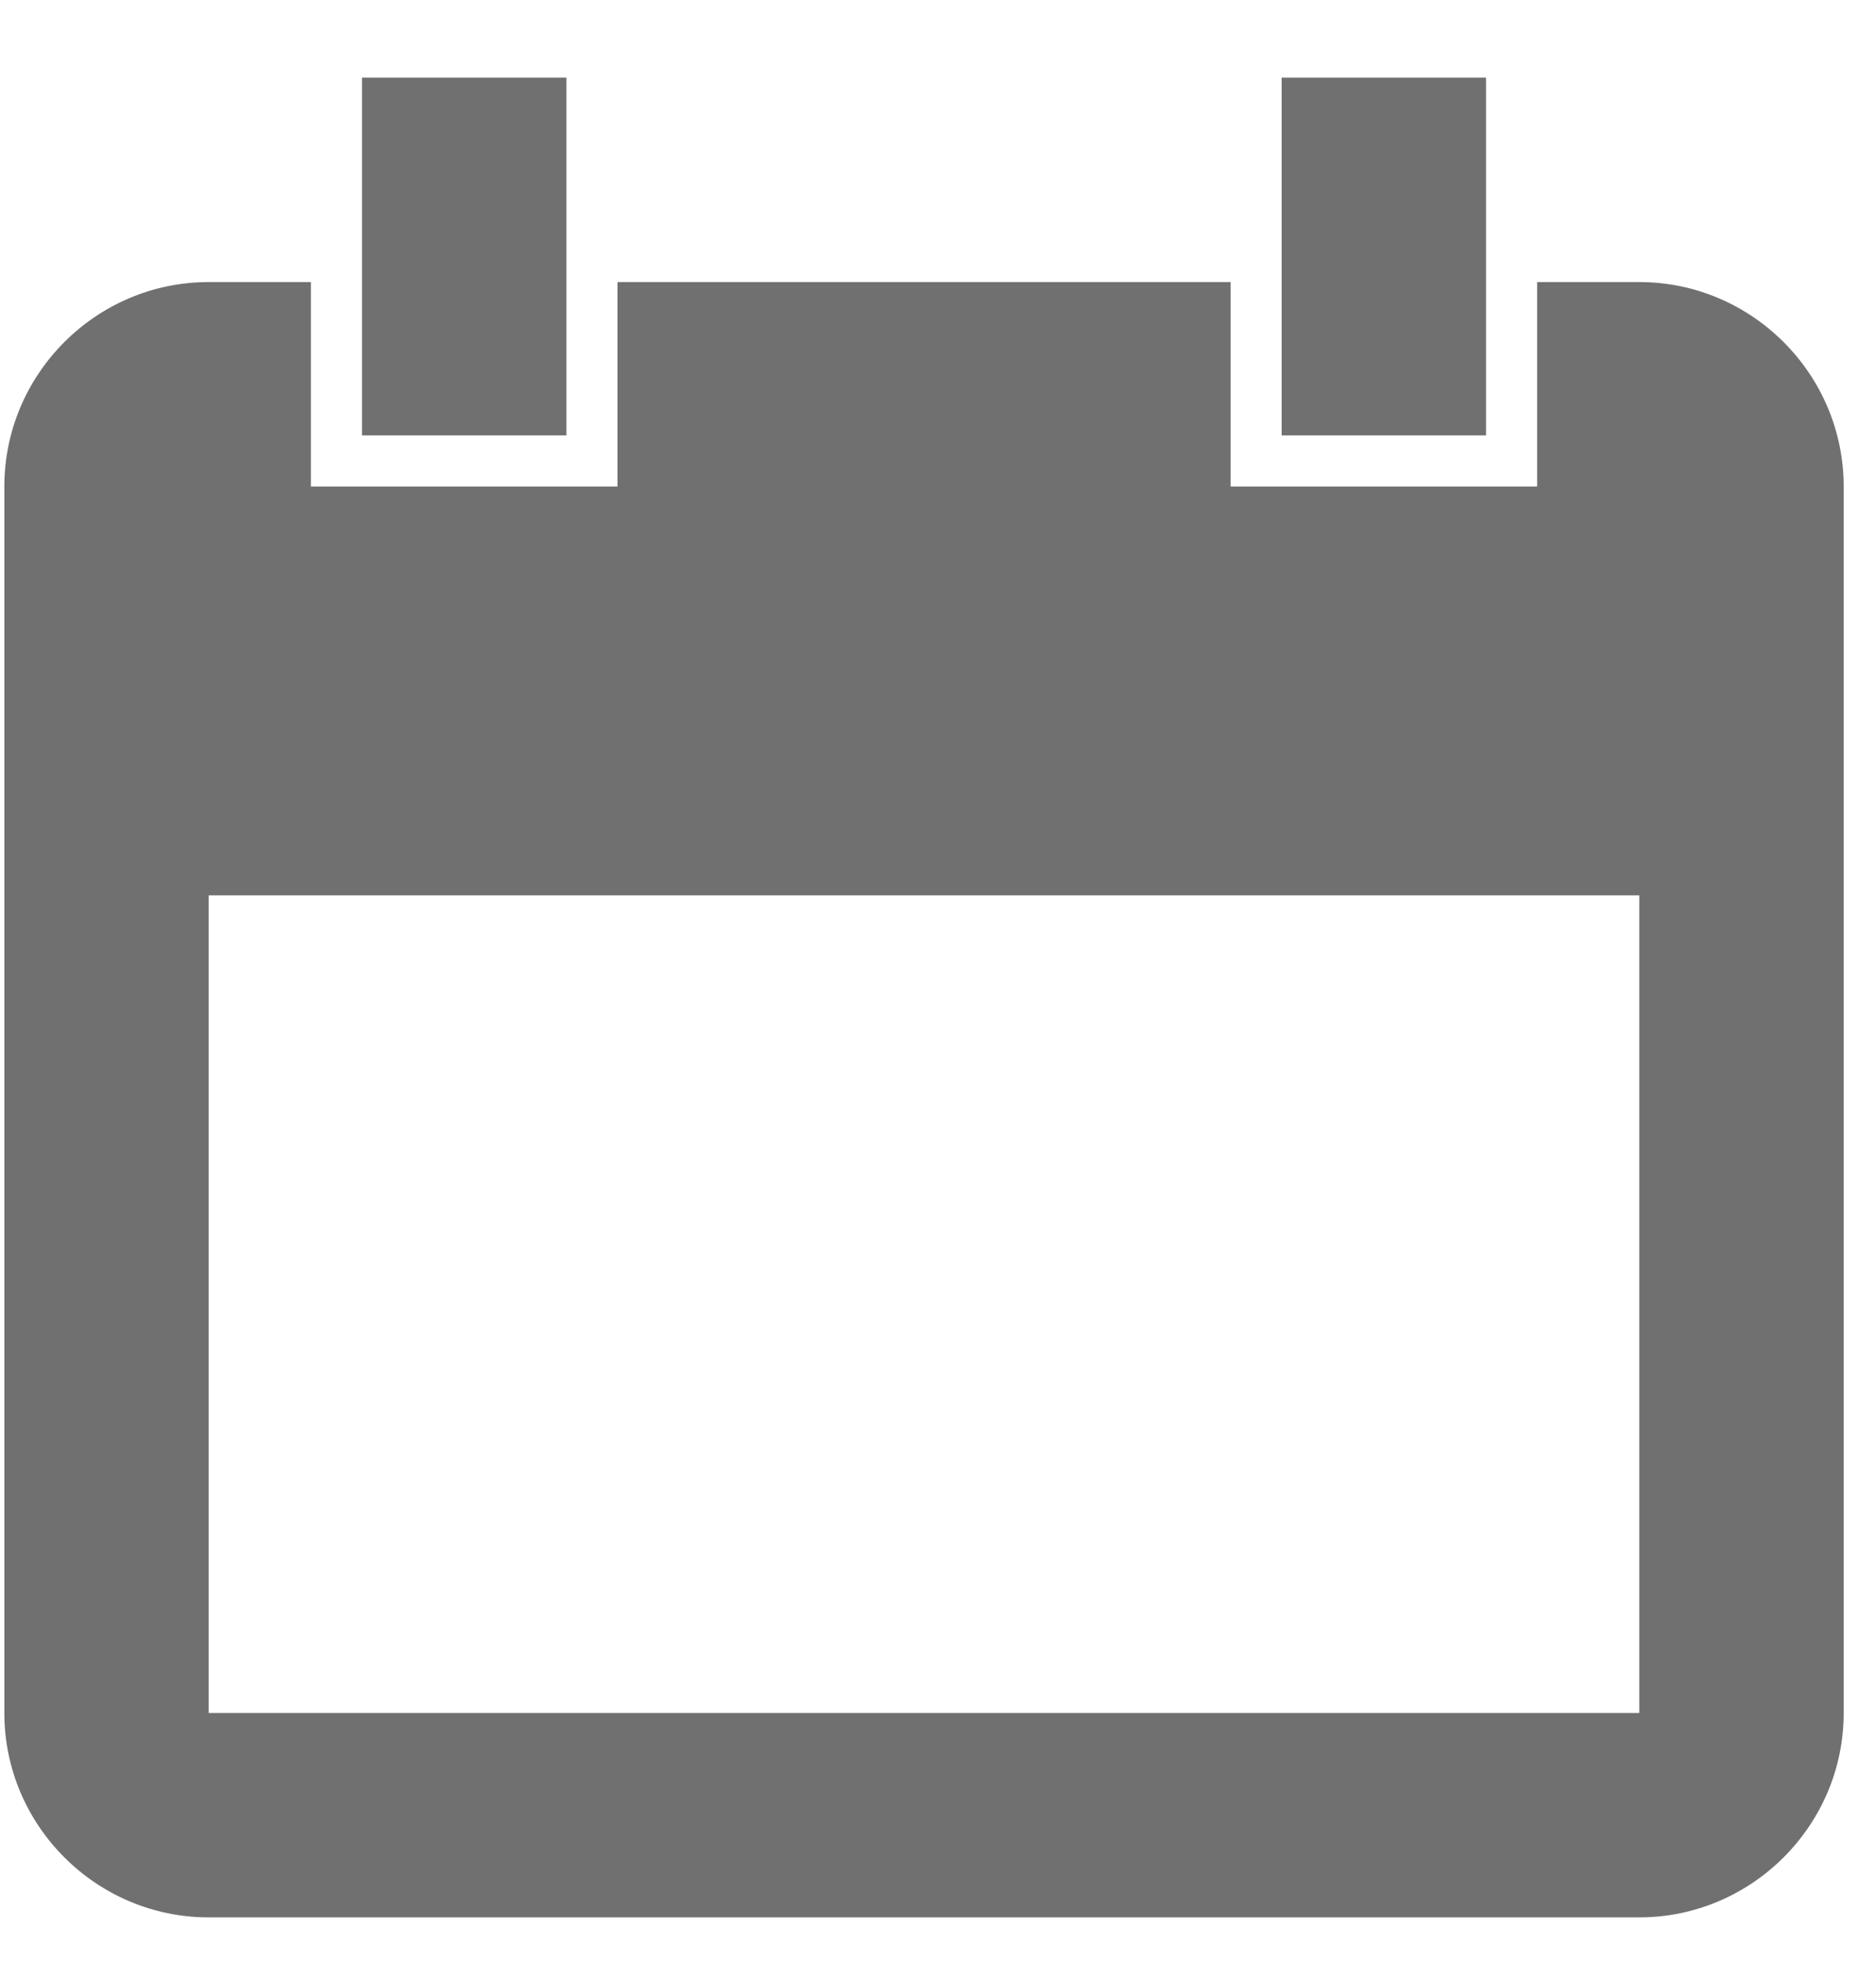 <svg width="22" height="23" viewBox="0 0 22 23" fill="none" xmlns="http://www.w3.org/2000/svg">
<path fill-rule="evenodd" clip-rule="evenodd" d="M19.224 3.307H18.026V5.704H14.431V3.307H7.241V5.704H3.646V3.307H2.447C1.128 3.307 0.051 4.385 0.051 5.704V20.084C0.051 21.402 1.128 22.48 2.447 22.48H19.224C20.542 22.48 21.621 21.402 21.621 20.084V5.704C21.621 4.385 20.542 3.307 19.224 3.307H19.224ZM19.224 20.084H2.447V10.497H19.224V20.084ZM6.642 0.91H4.245V5.104H6.642V0.91ZM17.427 0.91H15.03V5.104H17.427V0.91Z" fill="#707070"/>
</svg>
